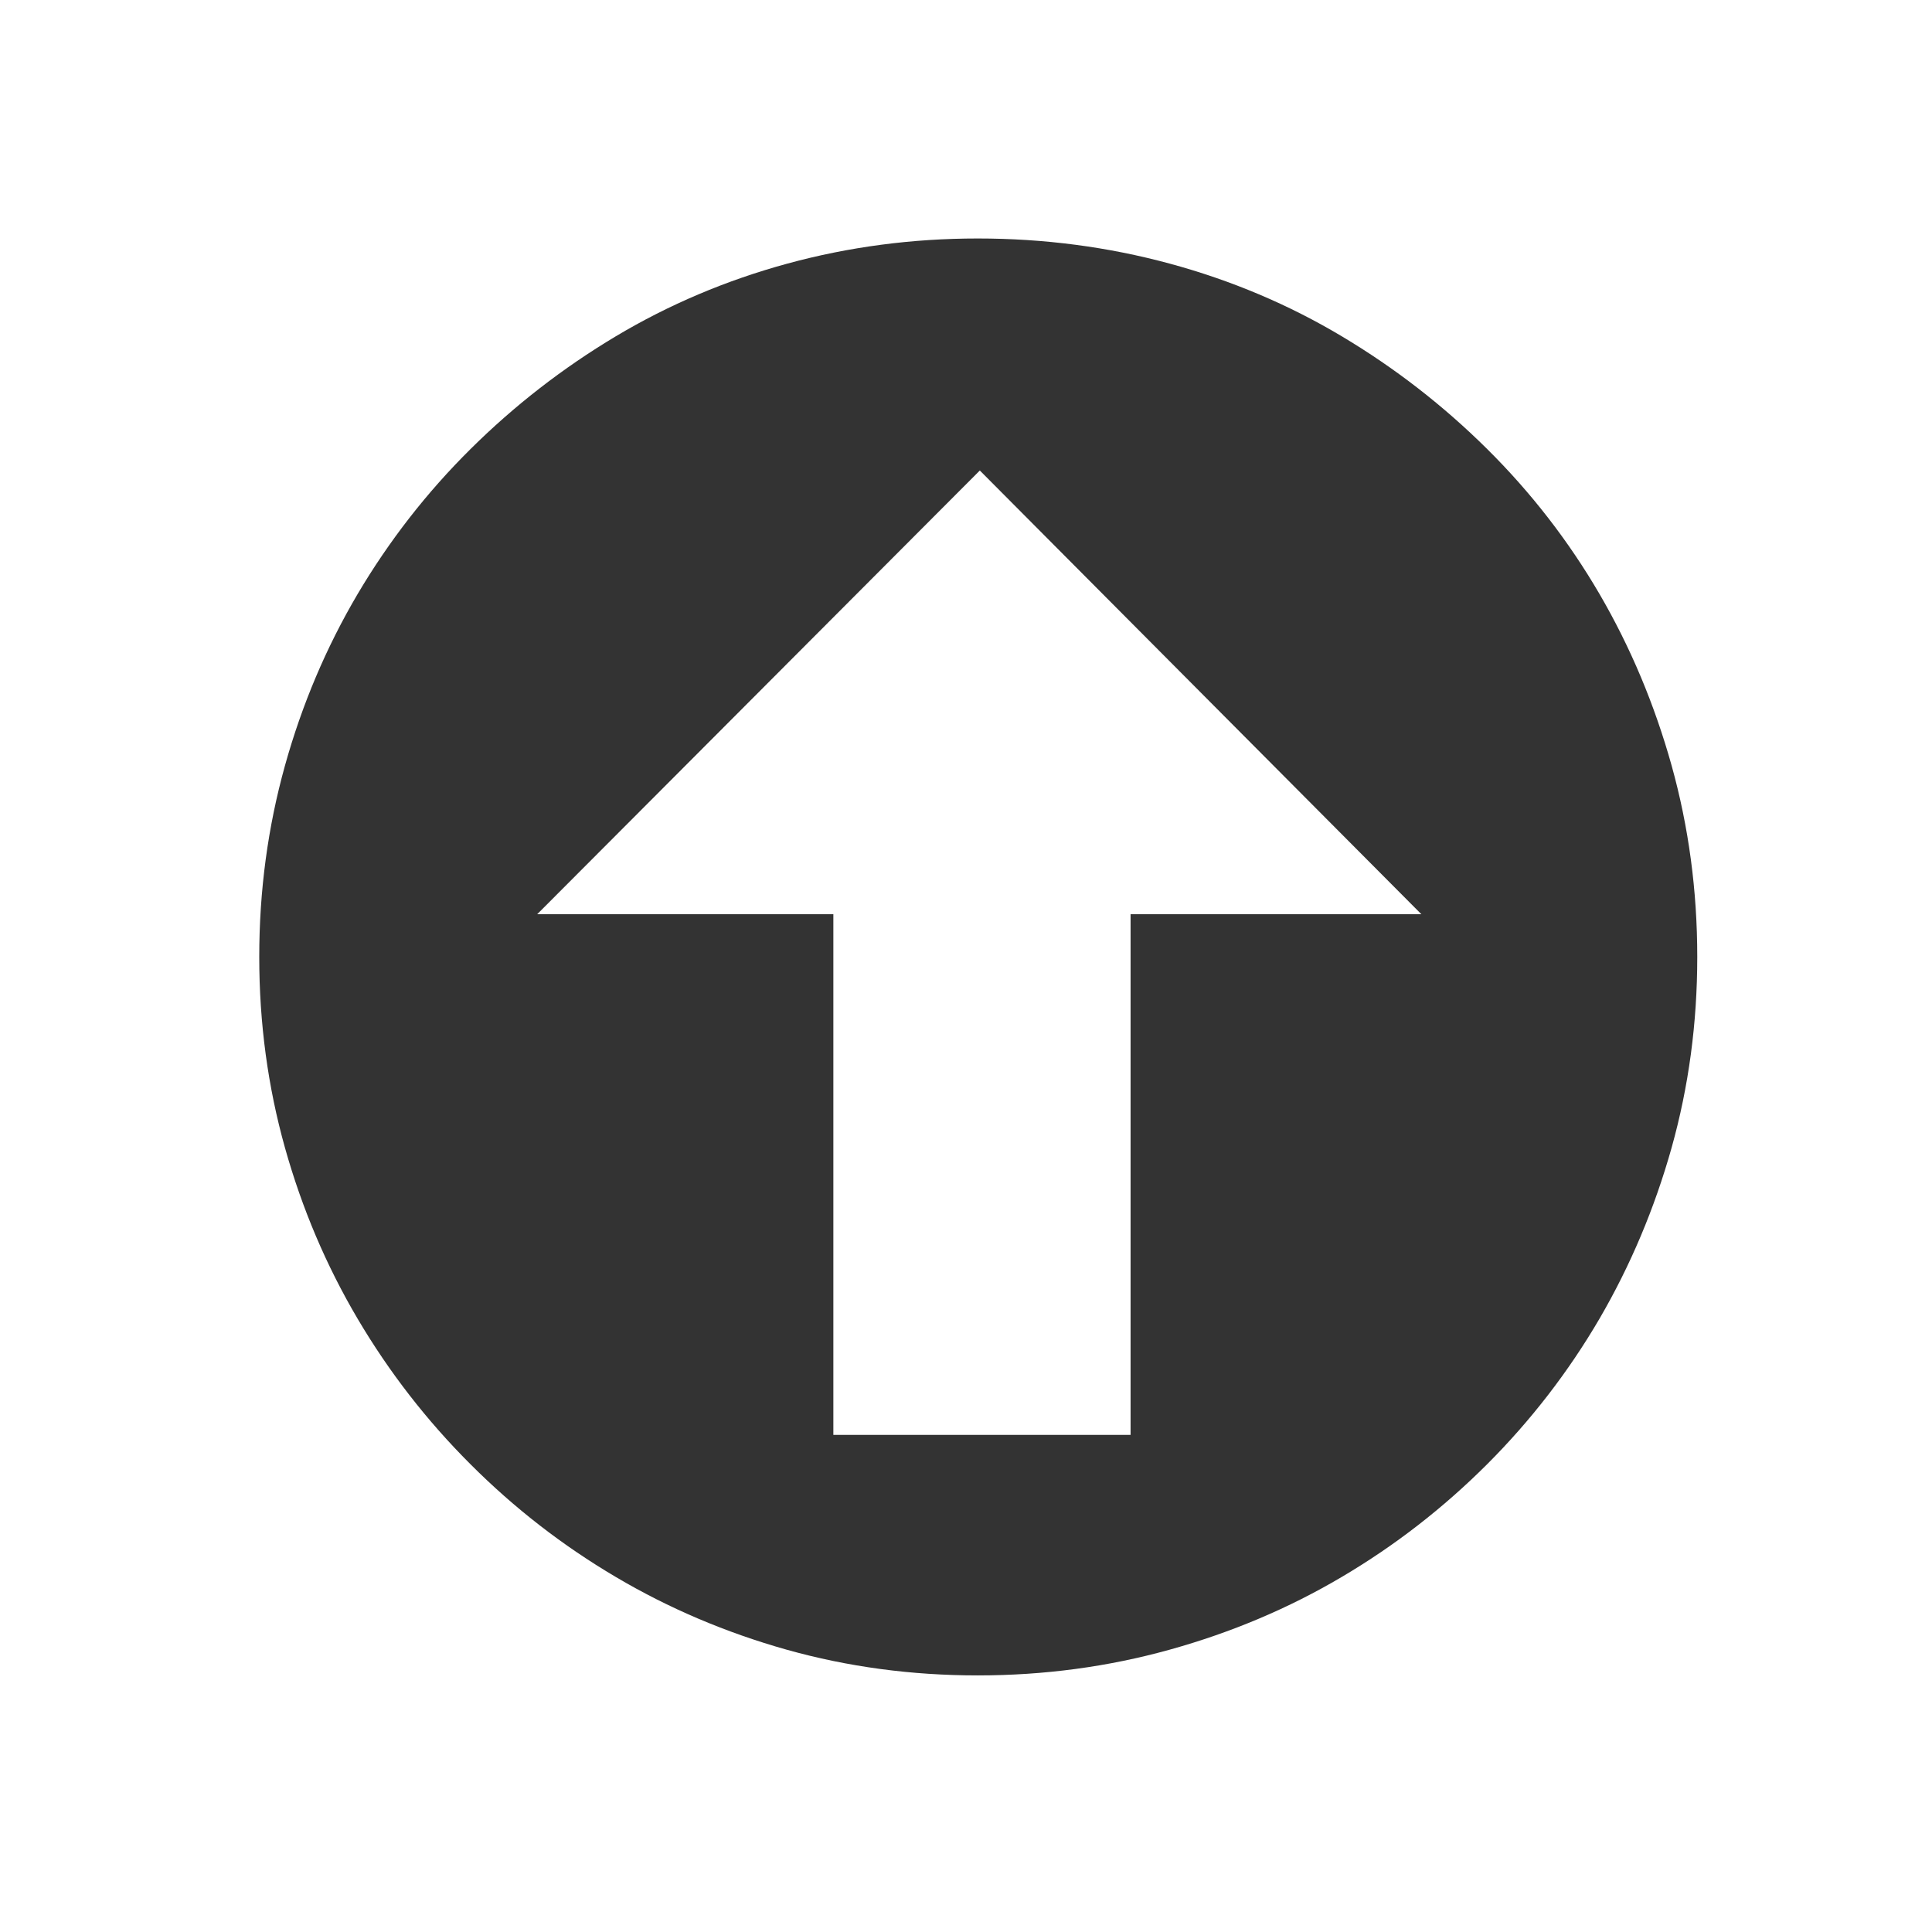<?xml version="1.0" encoding="utf-8"?>
<!-- Generator: Adobe Illustrator 16.2.1, SVG Export Plug-In . SVG Version: 6.00 Build 0)  -->
<!DOCTYPE svg PUBLIC "-//W3C//DTD SVG 1.1//EN" "http://www.w3.org/Graphics/SVG/1.1/DTD/svg11.dtd">
<svg version="1.1" xmlns="http://www.w3.org/2000/svg" xmlns:xlink="http://www.w3.org/1999/xlink" x="0px" y="0px" viewBox="0 0 32 32" enable-background="new 0 0 32 32" xml:space="preserve" width="32px" height="32px" fill="#333">
<g id="Font">
	<g>
		<path d="M16.194,27.75c-1.098,0-2.151-0.142-3.161-0.425c-1.009-0.284-1.954-0.685-2.833-1.205
			c-0.88-0.519-1.683-1.142-2.408-1.868c-0.727-0.726-1.349-1.529-1.868-2.408s-0.921-1.824-1.204-2.833
			c-0.283-1.009-0.426-2.063-0.426-3.161c0-1.098,0.143-2.154,0.426-3.17c0.283-1.015,0.685-1.962,1.204-2.842
			c0.52-0.879,1.142-1.679,1.868-2.399C8.518,6.719,9.32,6.096,10.2,5.57c0.879-0.525,1.827-0.927,2.842-1.204
			c1.016-0.277,2.066-0.416,3.152-0.416c1.098,0,2.157,0.139,3.179,0.416s1.972,0.679,2.851,1.204
			c0.88,0.525,1.683,1.148,2.409,1.868c0.726,0.72,1.346,1.52,1.859,2.399c0.513,0.88,0.911,1.827,1.195,2.842
			c0.283,1.016,0.425,2.072,0.425,3.17c0,1.098-0.142,2.151-0.425,3.161c-0.284,1.01-0.683,1.954-1.195,2.833
			c-0.514,0.879-1.134,1.682-1.859,2.408c-0.727,0.726-1.529,1.349-2.409,1.868c-0.879,0.52-1.829,0.921-2.851,1.205
			C18.352,27.608,17.292,27.75,16.194,27.75z M8.898,15.142h4.905v8.624h4.923v-8.624h4.816l-7.313-7.349L8.898,15.142z"/>
	</g>
</g>
</svg>
